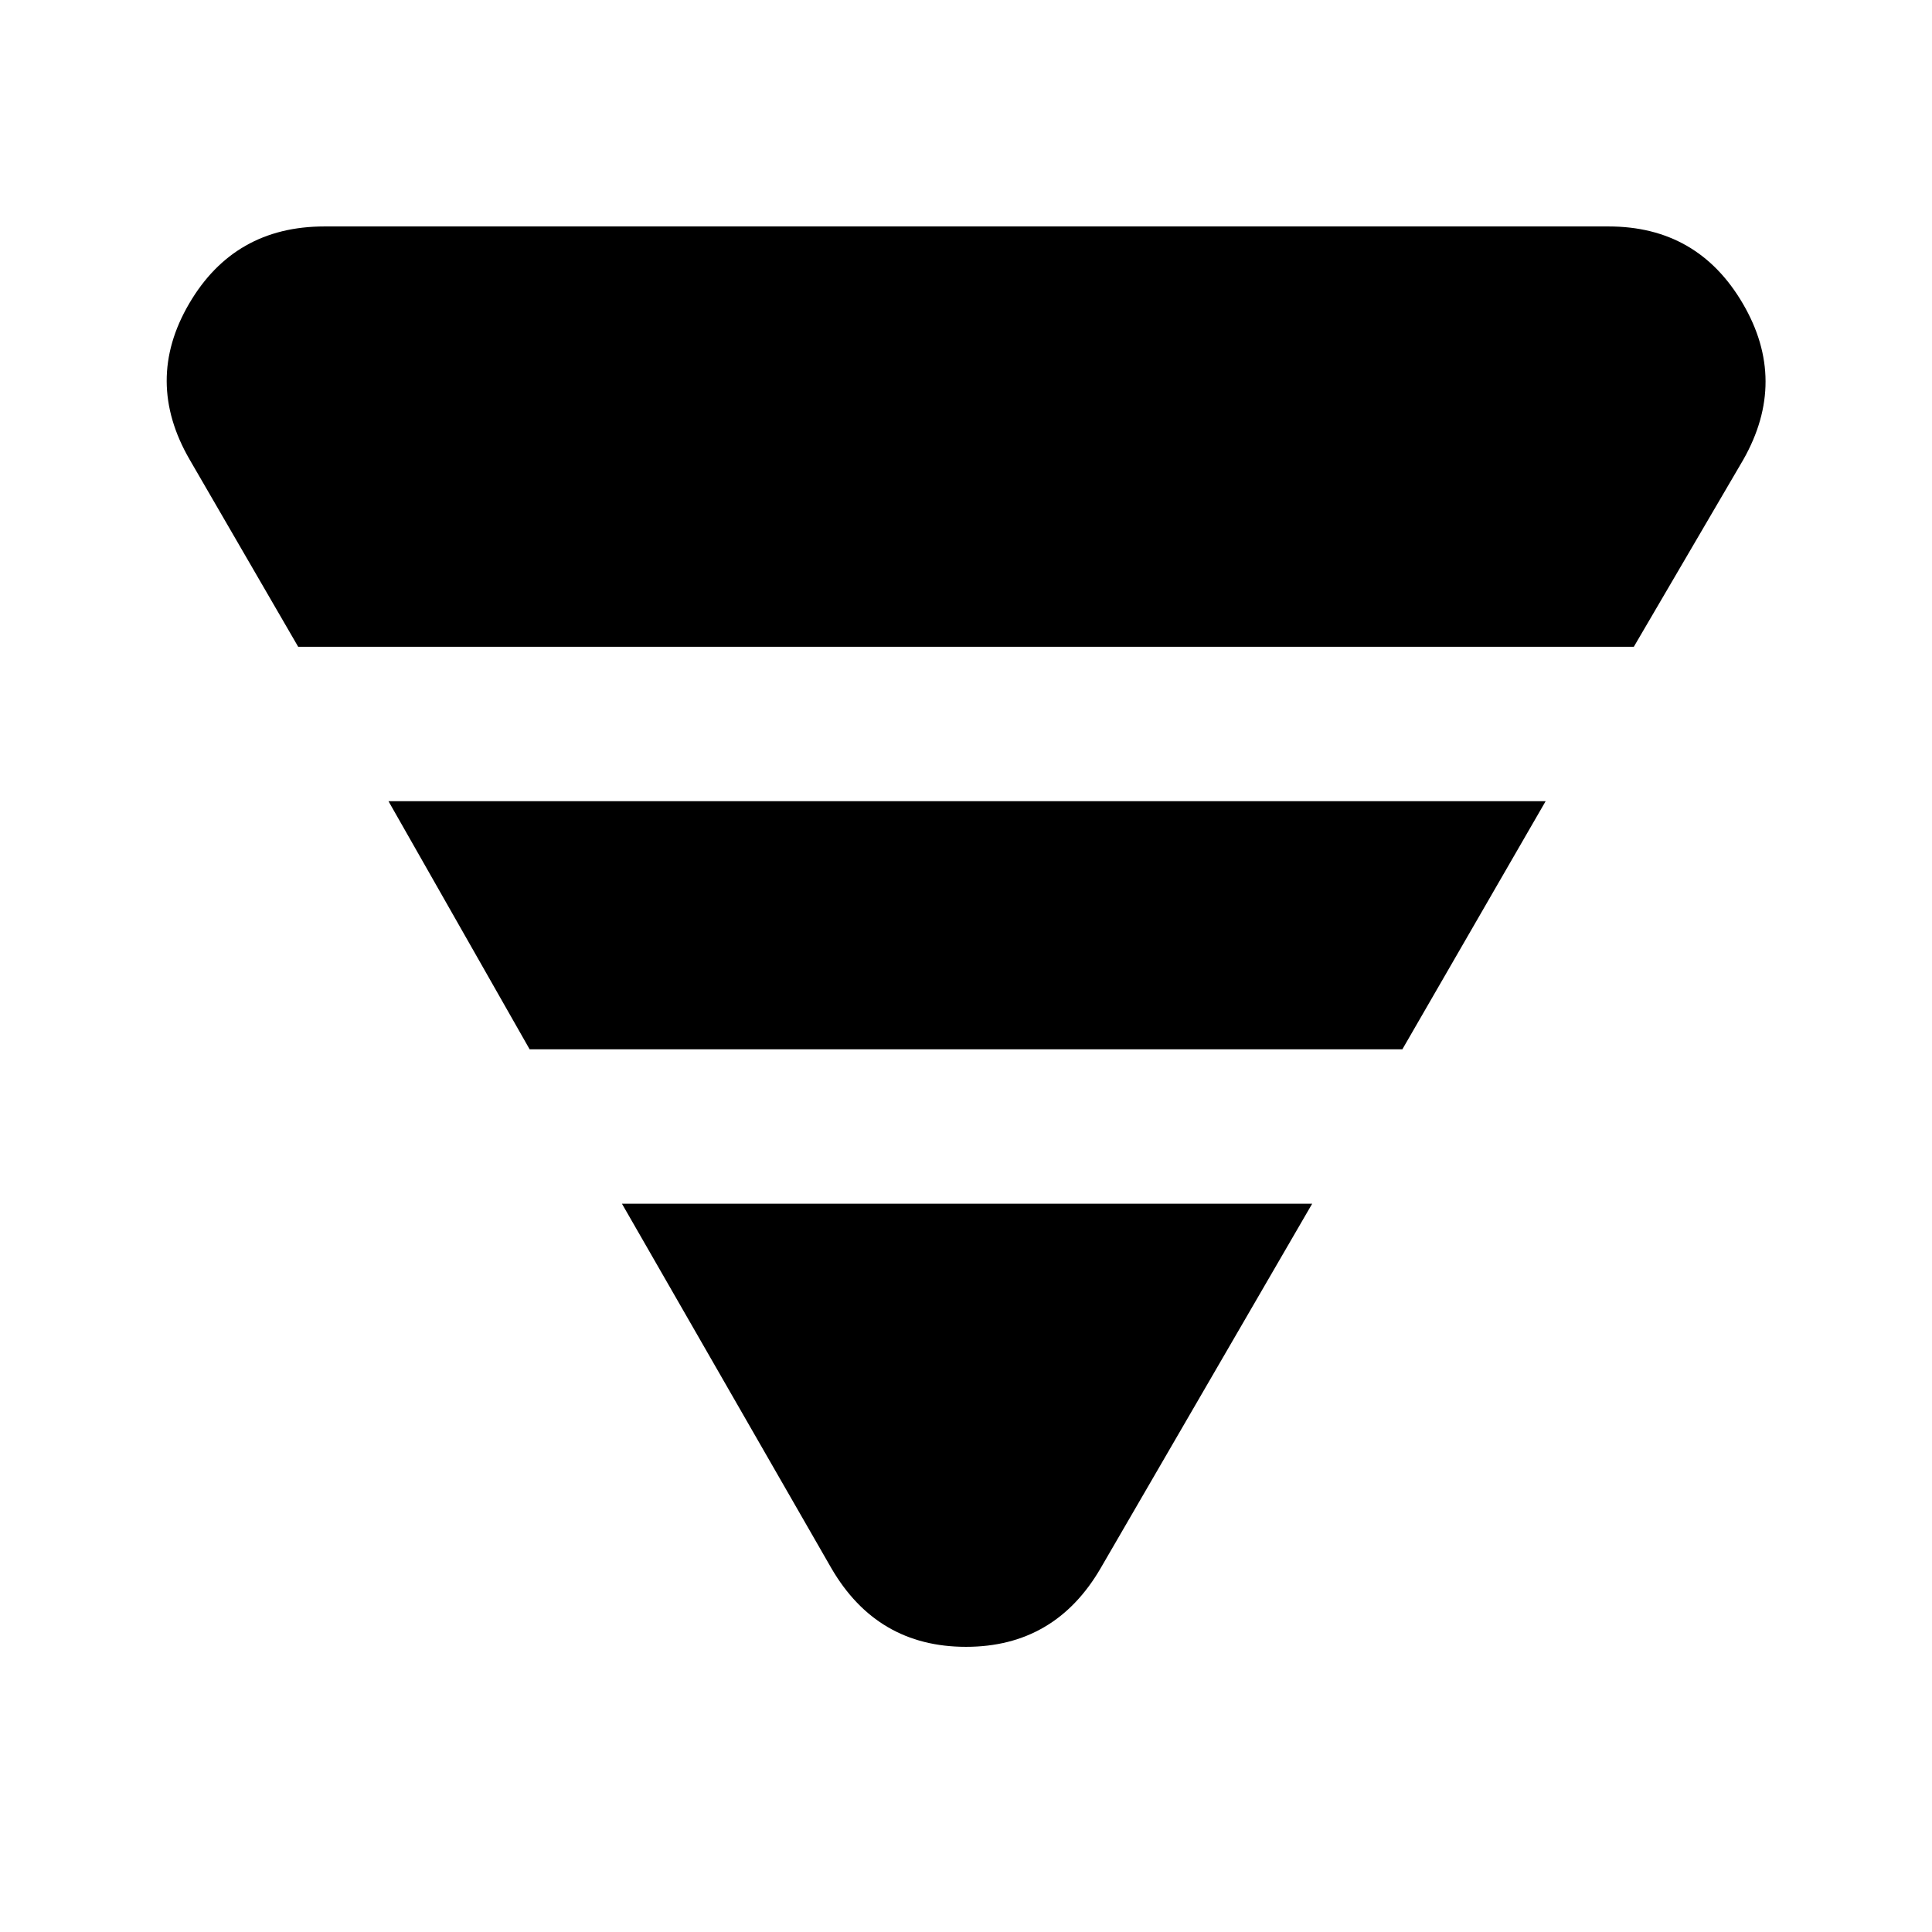 <svg xmlns="http://www.w3.org/2000/svg" height="48" viewBox="0 -960 960 960" width="48"><path d="m94.26-731.59 53.91 92.98h663.66l54.41-92.98q22.22-39.17-.22-77.53-22.43-38.36-66.74-38.36H161.22q-44.81 0-67.24 38.36-22.44 38.36.28 77.53Zm98.78 169.7 70.13 123.28h433.66l71.19-123.28H193.04Zm116 200 104 181.02Q435.76-141.7 480-141.7q44.24 0 66.96-39.17l105.06-181.02H309.04Z"/></svg>